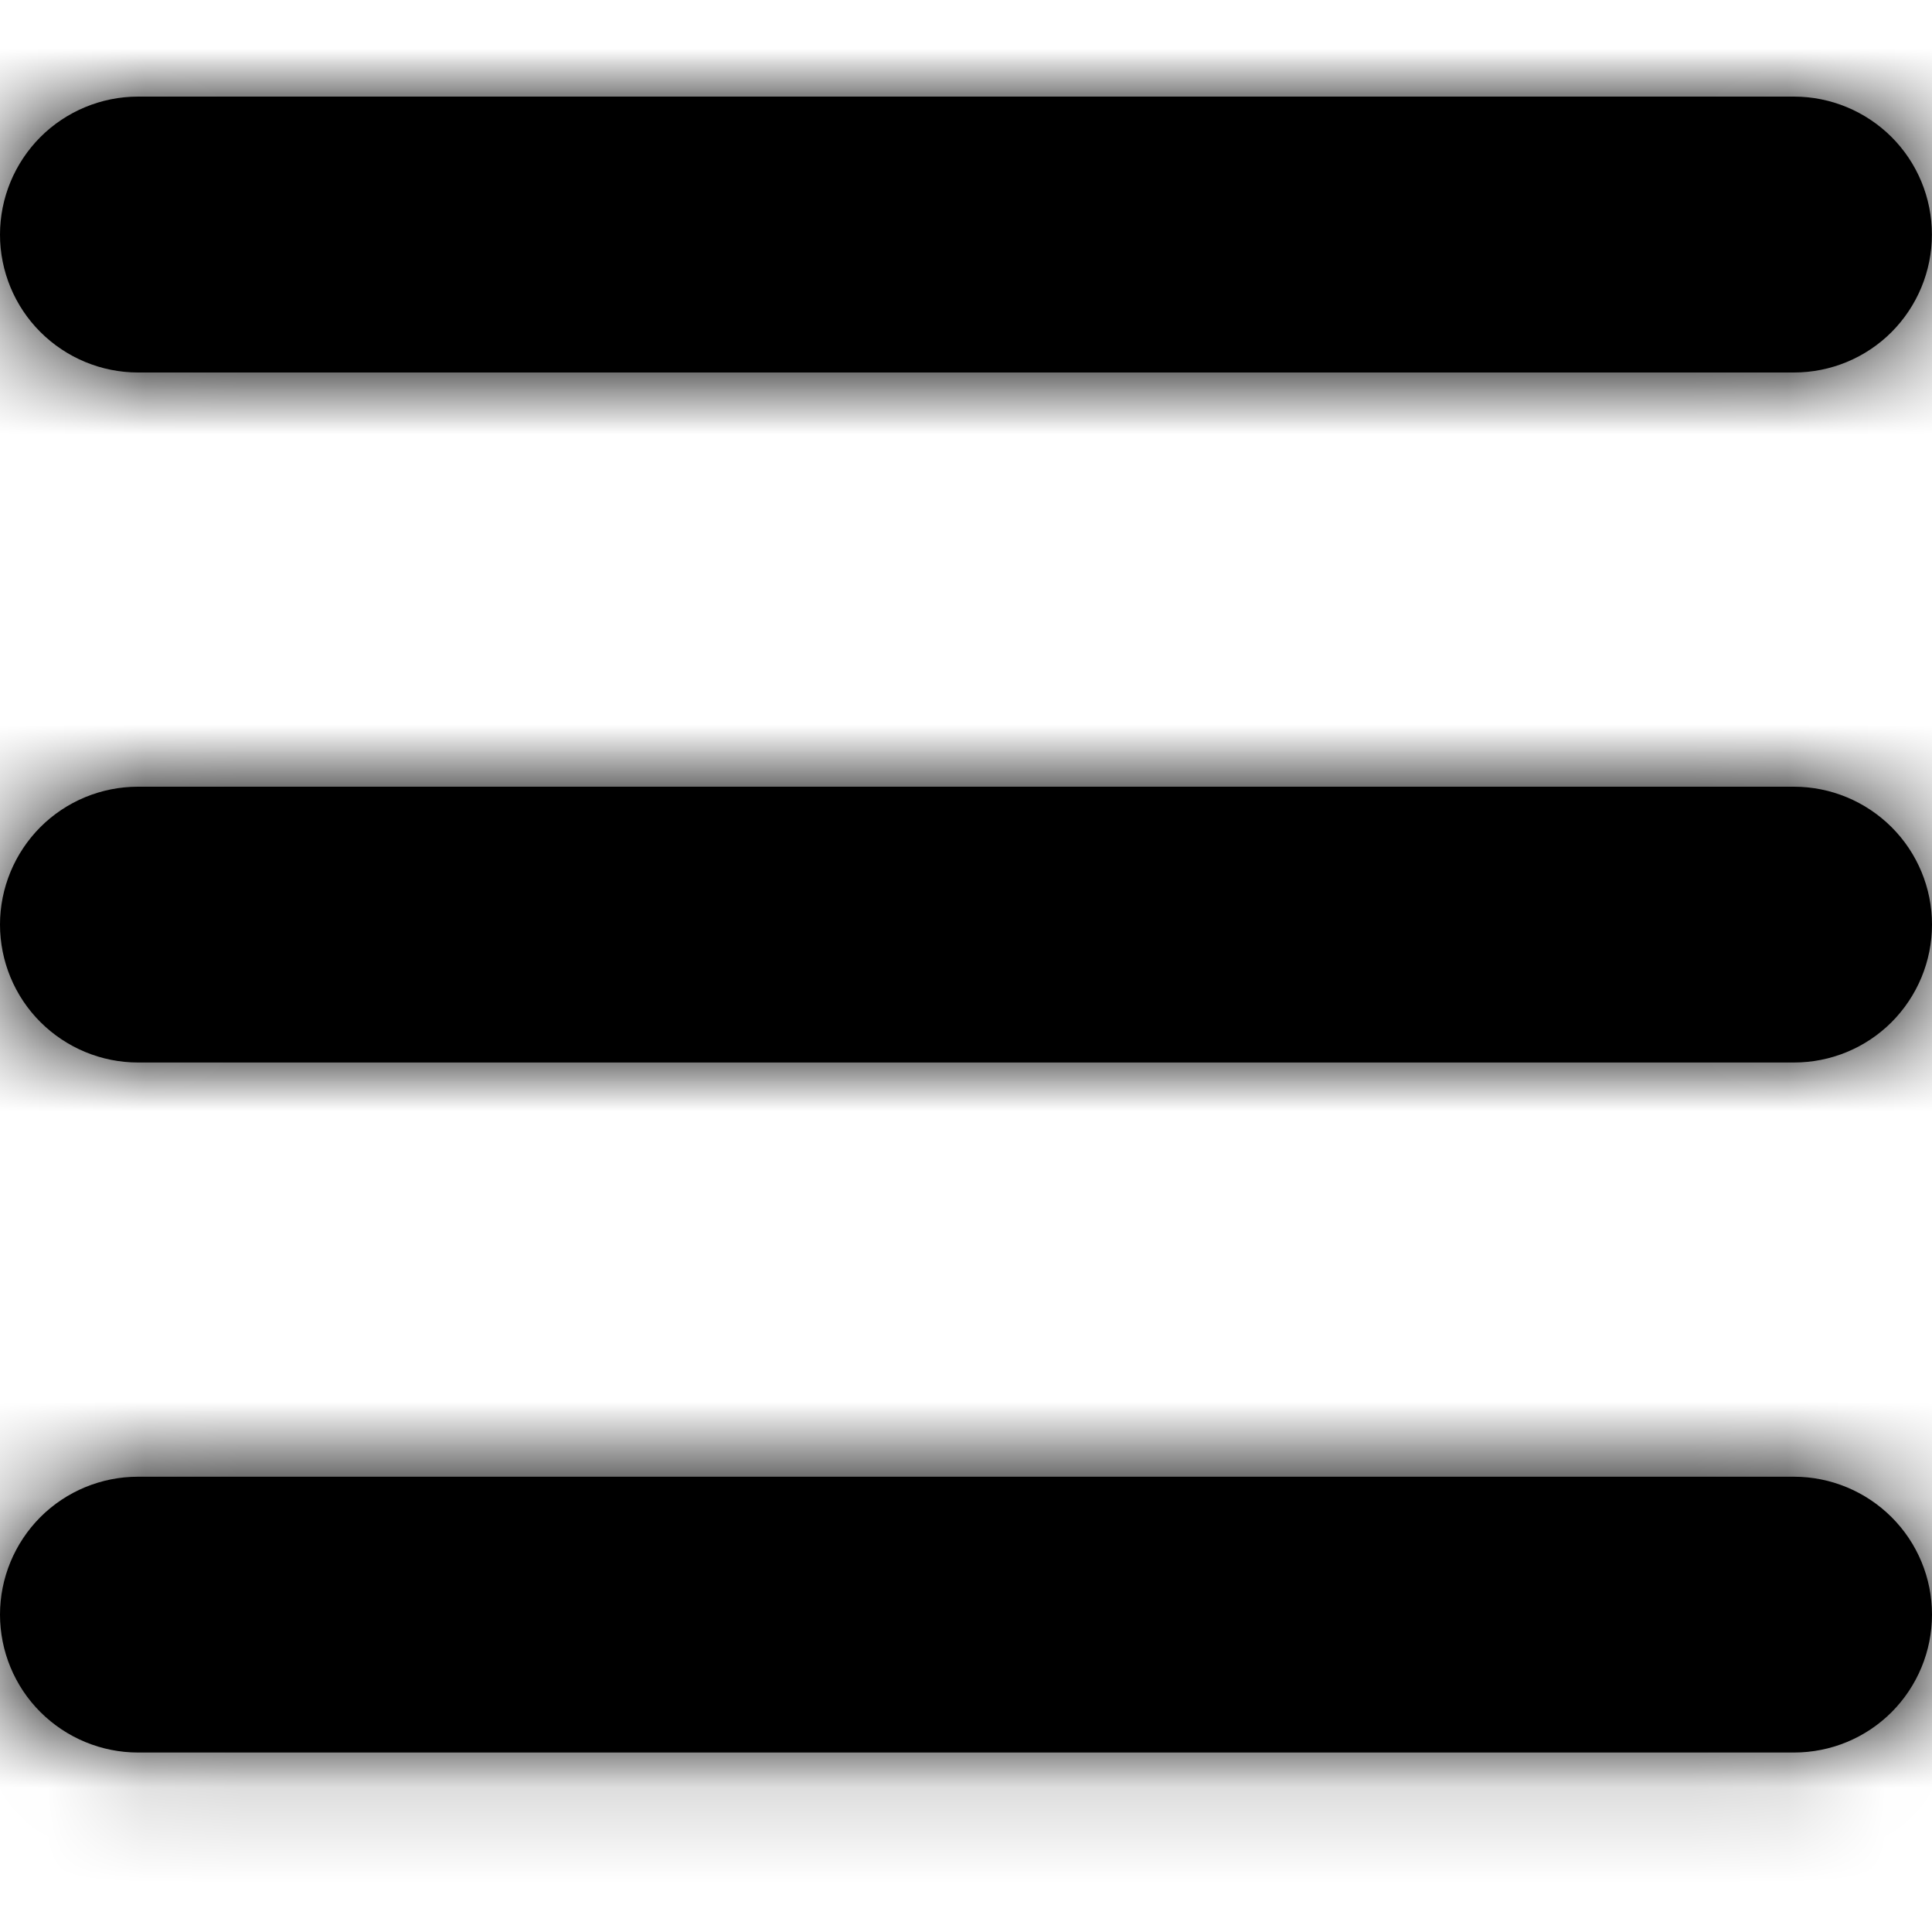 <svg width="20" height="20" xmlns="http://www.w3.org/2000/svg" xmlns:xlink="http://www.w3.org/1999/xlink"><defs><path d="M0 2.429c0-.379.151-.742.418-1.01C.686 1.151 1.05 1 1.429 1H18.571c.379 0 .742.151 1.01.418.268.268.418.631.418 1.01 0 .379-.151.742-.418 1.01-.268.268-.631.418-1.01.418H1.429c-.379 0-.742-.151-1.01-.418C.151 3.171 0 2.807 0 2.429Zm0 7.143c0-.379.151-.742.418-1.01.268-.268.631-.418 1.01-.418H18.571c.379 0 .742.151 1.01.418C19.849 8.829 20 9.193 20 9.571c0 .379-.151.742-.418 1.01-.268.268-.631.418-1.01.418H1.429c-.379 0-.742-.151-1.01-.418C.151 10.314 0 9.95 0 9.571Zm0 7.143c0-.379.151-.742.418-1.01.268-.268.631-.418 1.01-.418H18.571c.379 0 .742.151 1.01.418C19.849 15.972 20 16.335 20 16.714c0 .379-.151.742-.418 1.01-.268.268-.631.418-1.01.418H1.429c-.379 0-.742-.151-1.01-.418C.151 17.457 0 17.093 0 16.714Z" id="hamburgera"/></defs><g fill="none" fill-rule="evenodd"><path fill="none" d="M0 0h20v20H0z"/><mask id="hamburgerb" fill="#fff"><use xlink:href="#hamburgera"/></mask><use fill="currentcolor" xlink:href="#hamburgera"/><g mask="url(#hamburgerb)" fill="currentcolor"><path d="M0 0h20v20H0z"/></g></g></svg>